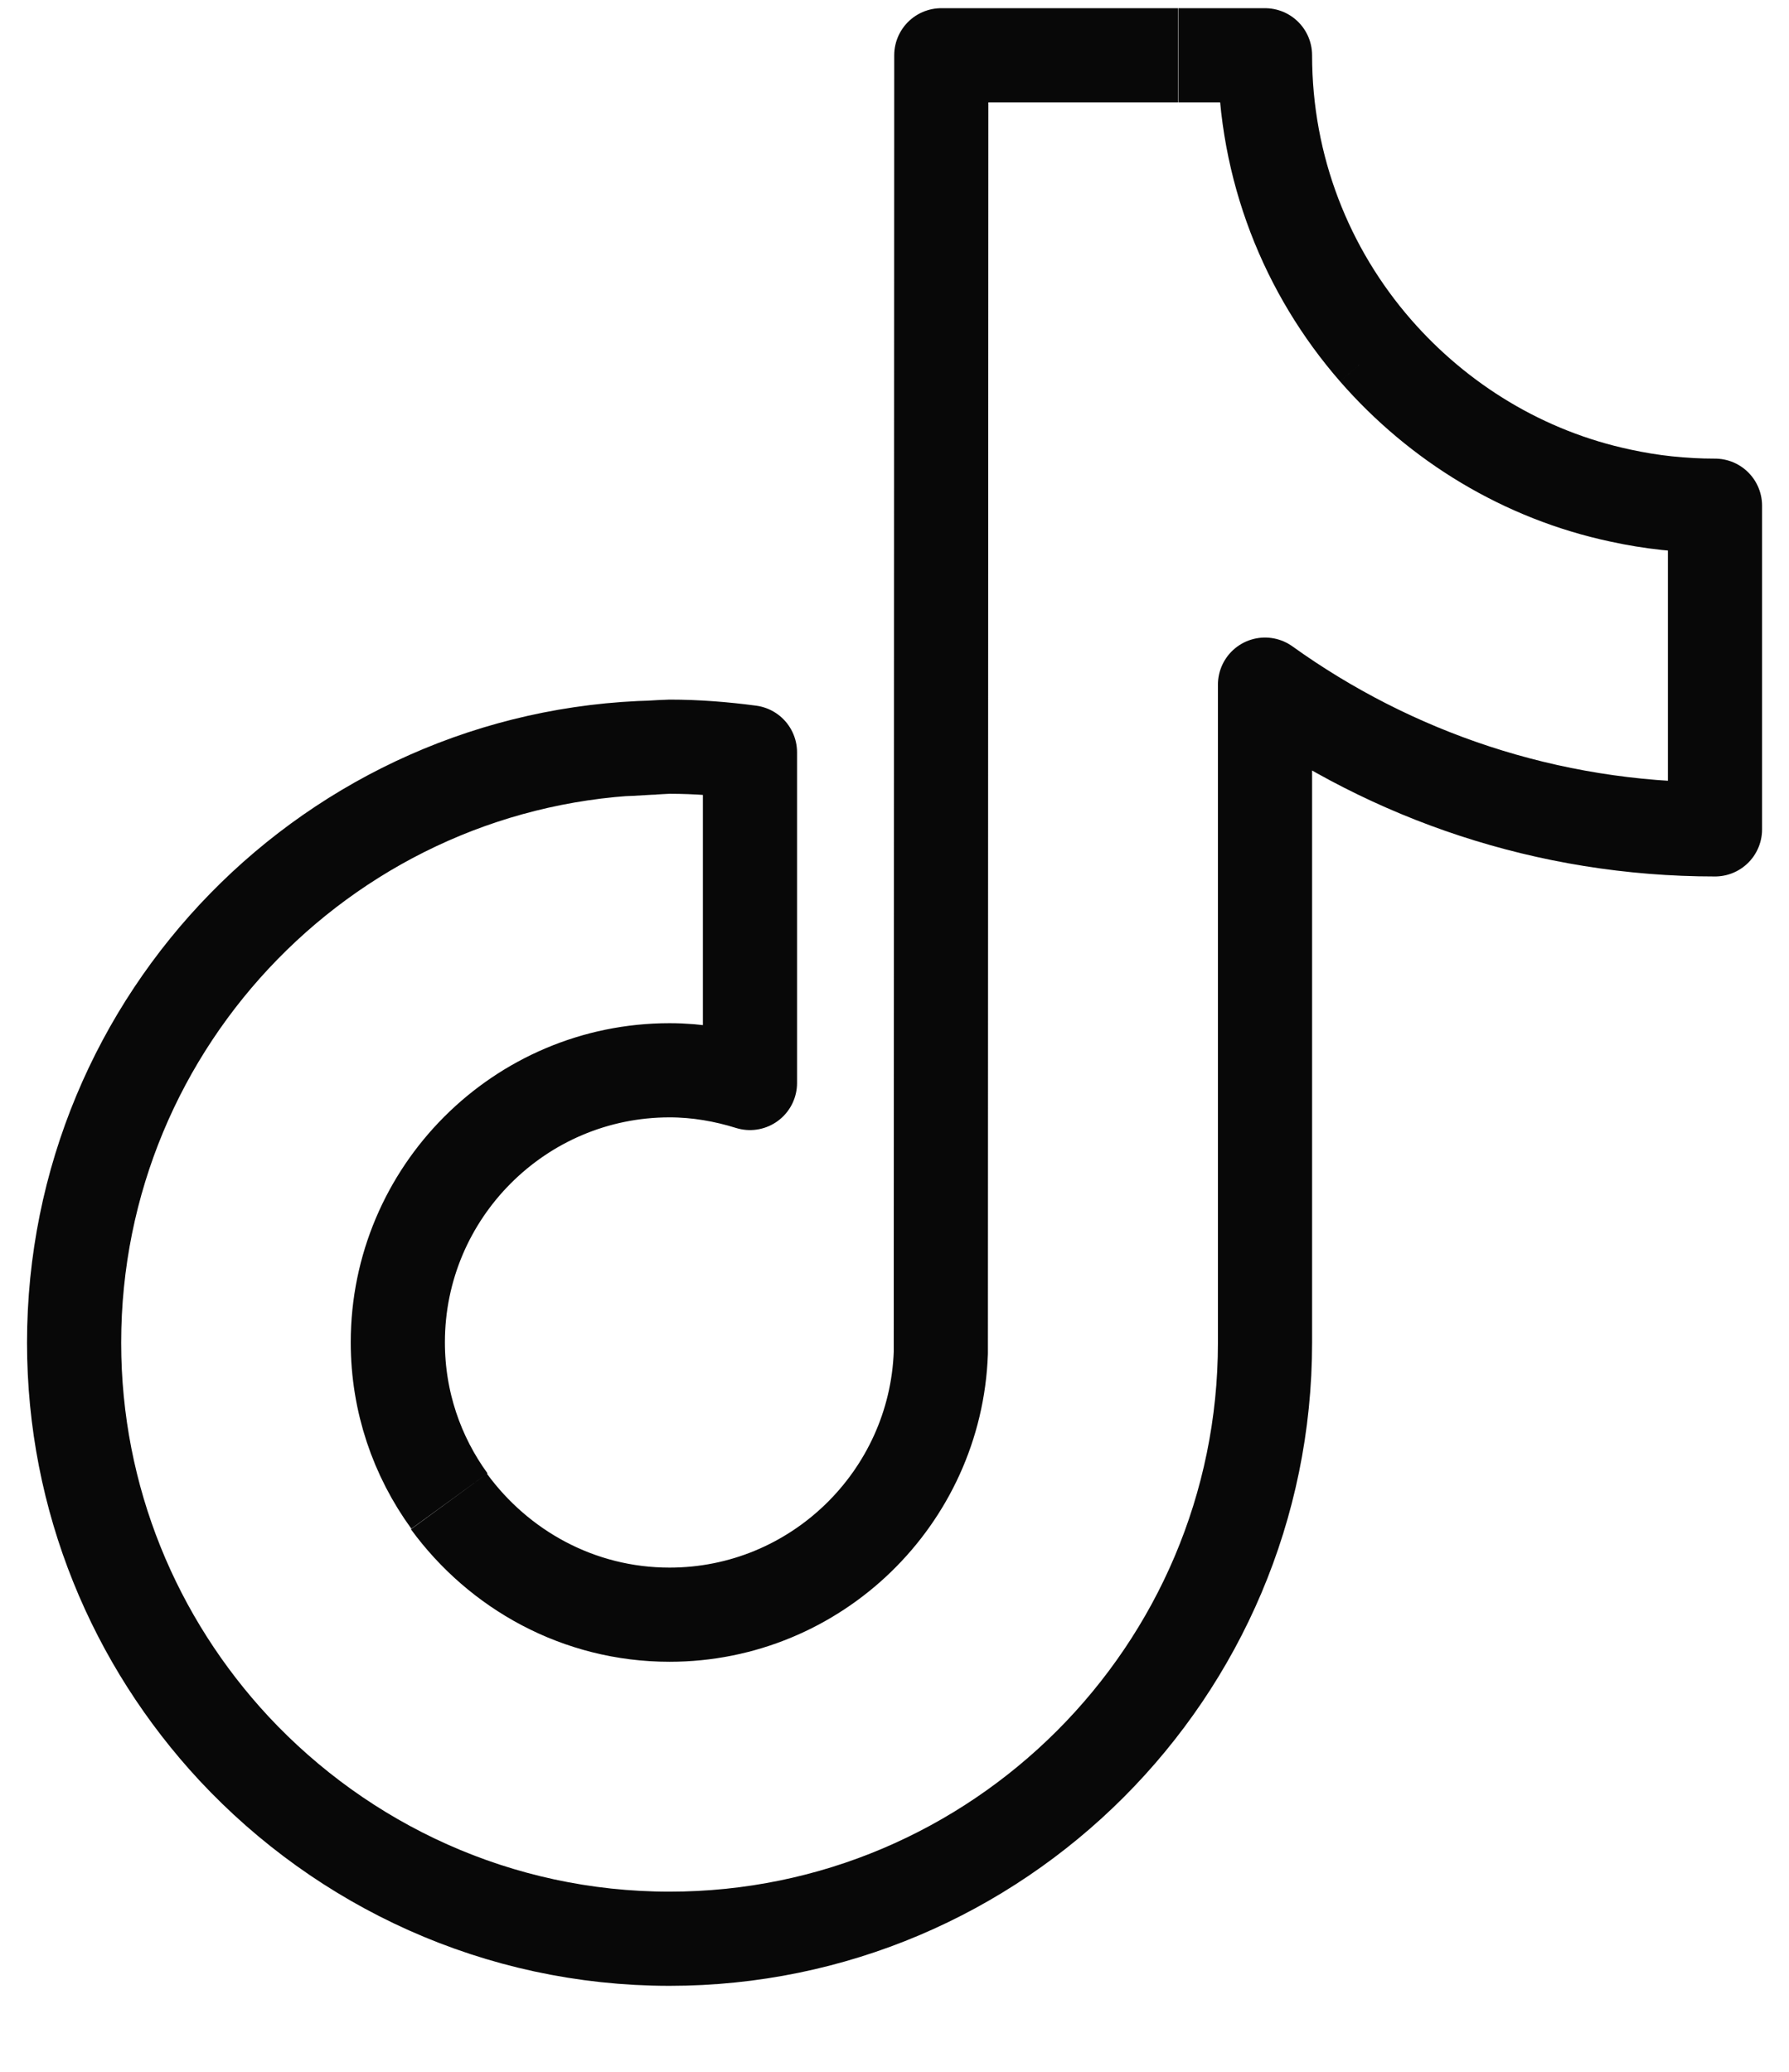 <svg width="19" height="22" viewBox="0 0 19 22" fill="none" xmlns="http://www.w3.org/2000/svg">
<path id="Vector" d="M14.609 3.722C13.876 2.881 13.435 1.785 13.435 0.587H12.516M14.609 3.722C15.277 4.488 16.182 5.045 17.212 5.263C17.532 5.333 17.866 5.37 18.214 5.37V8.807C16.432 8.807 14.78 8.235 13.435 7.27V14.258C13.435 17.75 10.595 20.587 7.111 20.587C5.288 20.587 3.641 19.807 2.485 18.567C1.432 17.434 0.787 15.921 0.787 14.258C0.787 10.817 3.543 8.012 6.958 7.938M14.609 3.722C14.591 3.71 14.573 3.698 14.556 3.687M4.773 15.939C4.429 15.466 4.225 14.885 4.225 14.254C4.225 12.661 5.52 11.365 7.111 11.365C7.408 11.365 7.696 11.416 7.965 11.5V7.989C7.686 7.952 7.403 7.929 7.111 7.929C7.06 7.929 6.649 7.956 6.598 7.956M12.512 0.587L9.997 0.587L9.992 14.365C9.937 15.907 8.665 17.146 7.111 17.146C6.146 17.146 5.297 16.668 4.768 15.944" stroke="#080808" stroke-linejoin="round"/>
</svg>
